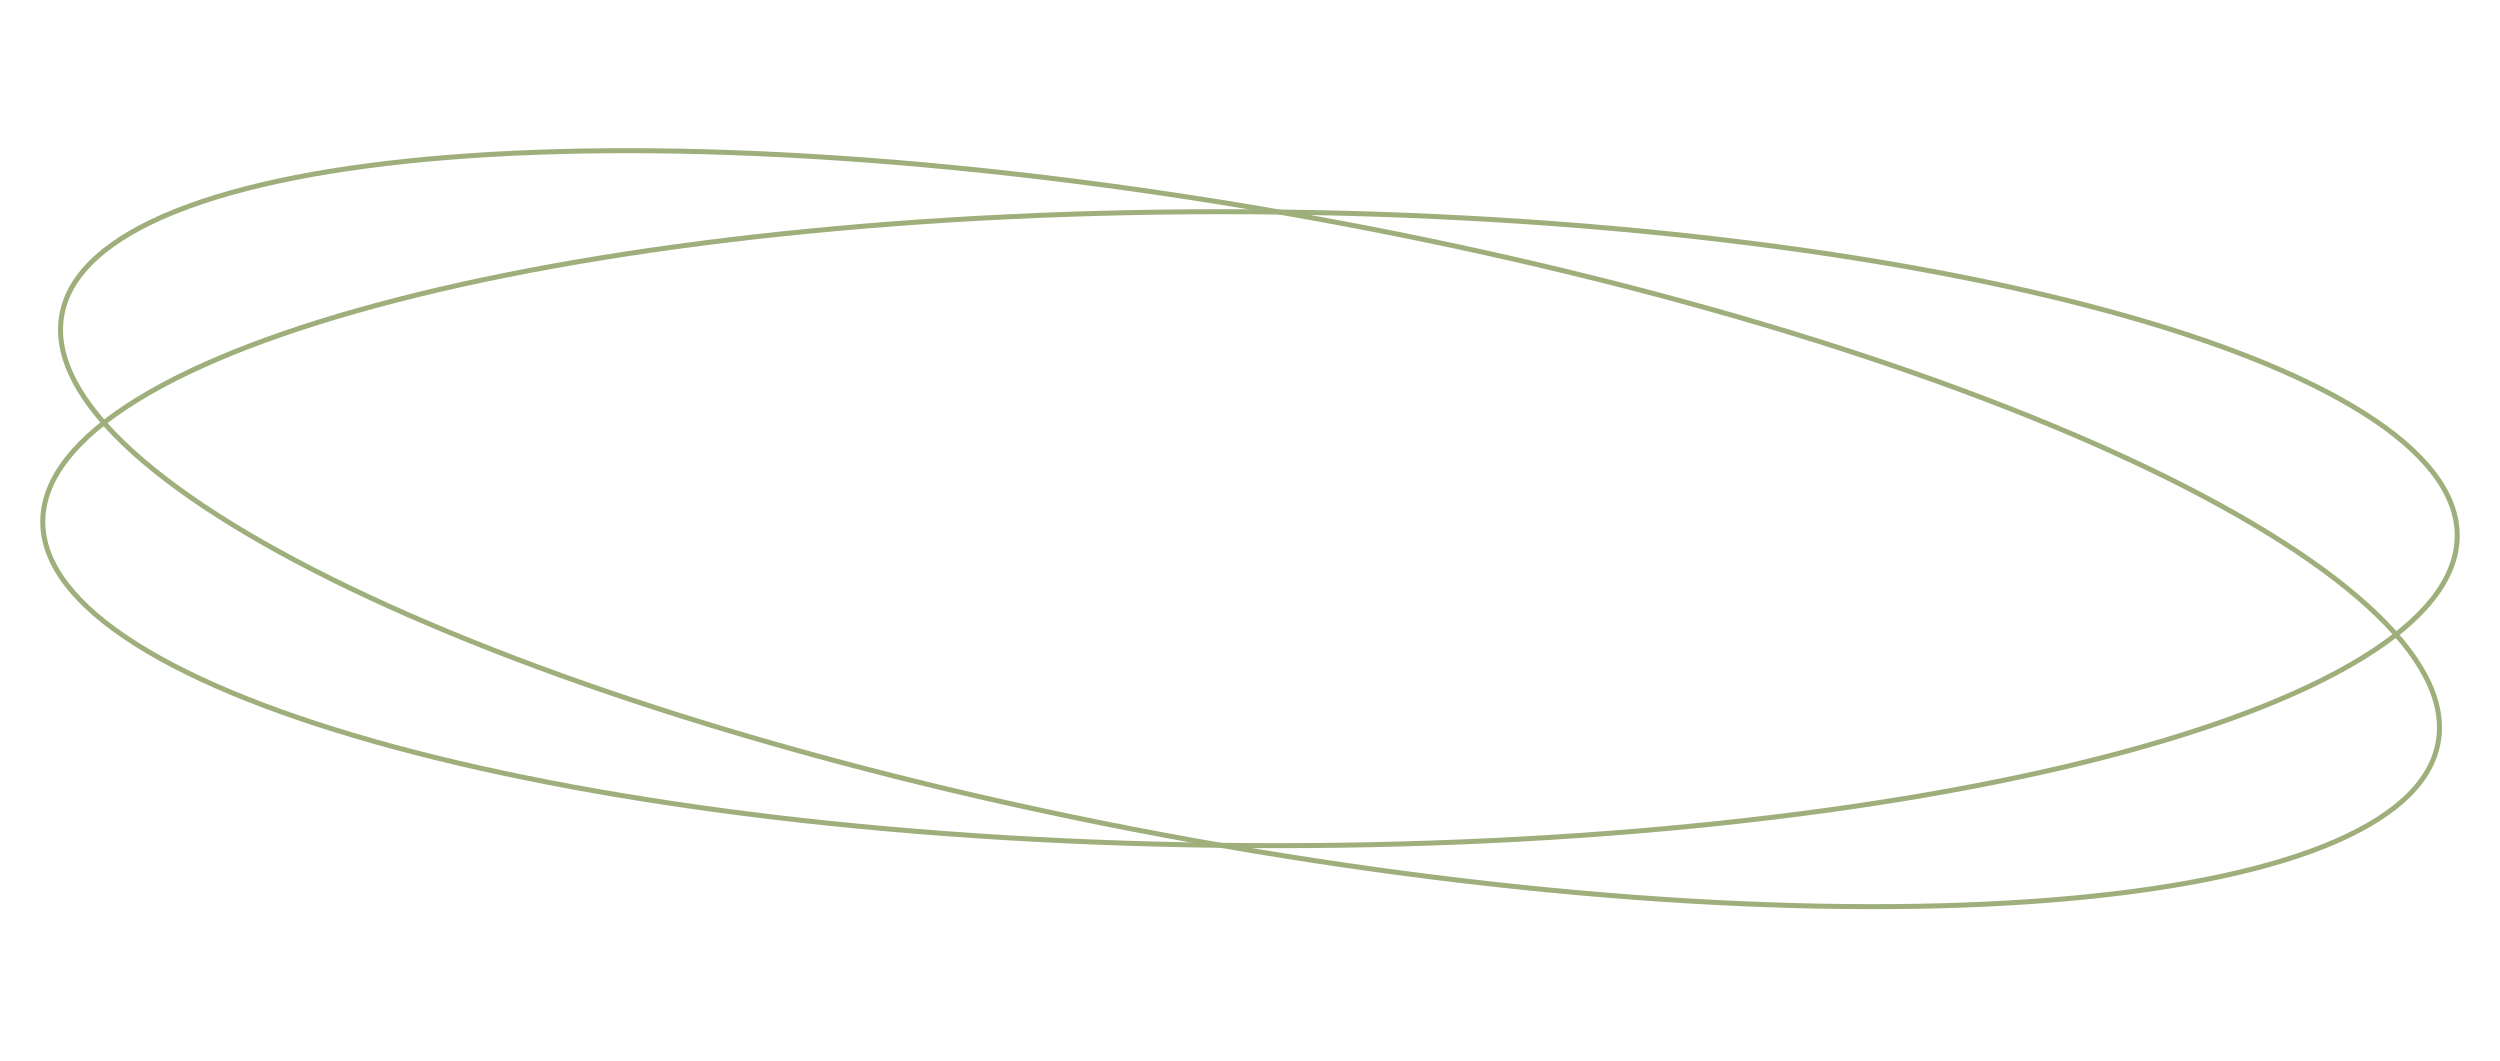 <svg width="497" height="211" viewBox="0 0 497 211" fill="none" xmlns="http://www.w3.org/2000/svg">
<path d="M484.704 147.616C483.199 155.977 475.317 162.913 462.031 168.219C448.774 173.513 430.287 177.121 407.875 178.919C363.06 182.514 302.672 178.863 237.34 167.104C172.008 155.344 114.136 137.709 73.388 118.712C53.01 109.212 36.941 99.384 26.362 89.799C15.76 80.194 10.791 70.945 12.296 62.584C13.801 54.224 21.683 47.288 34.969 41.982C48.226 36.687 66.713 33.08 89.125 31.282C133.94 27.686 194.328 31.337 259.66 43.097C324.993 54.856 382.864 72.492 423.613 91.488C443.99 100.988 460.06 110.816 470.638 120.401C481.24 130.007 486.209 139.256 484.704 147.616Z" stroke="#9EAF7C"/>
<path d="M488.495 106.576C488.443 115.071 481.864 123.253 469.682 130.754C457.526 138.238 439.929 144.956 418.155 150.562C374.616 161.772 314.493 168.508 248.113 168.1C181.732 167.691 121.697 160.218 78.299 148.473C56.596 142.6 39.082 135.666 27.019 128.033C14.93 120.382 8.452 112.12 8.505 103.625C8.557 95.131 15.136 86.949 27.318 79.448C39.474 71.963 57.071 65.245 78.845 59.639C122.384 48.429 182.507 41.694 248.887 42.102C315.268 42.51 375.303 49.984 418.701 61.728C440.404 67.601 457.918 74.535 469.981 82.169C482.07 89.819 488.548 98.081 488.495 106.576Z" stroke="#9EAF7C"/>
</svg>
